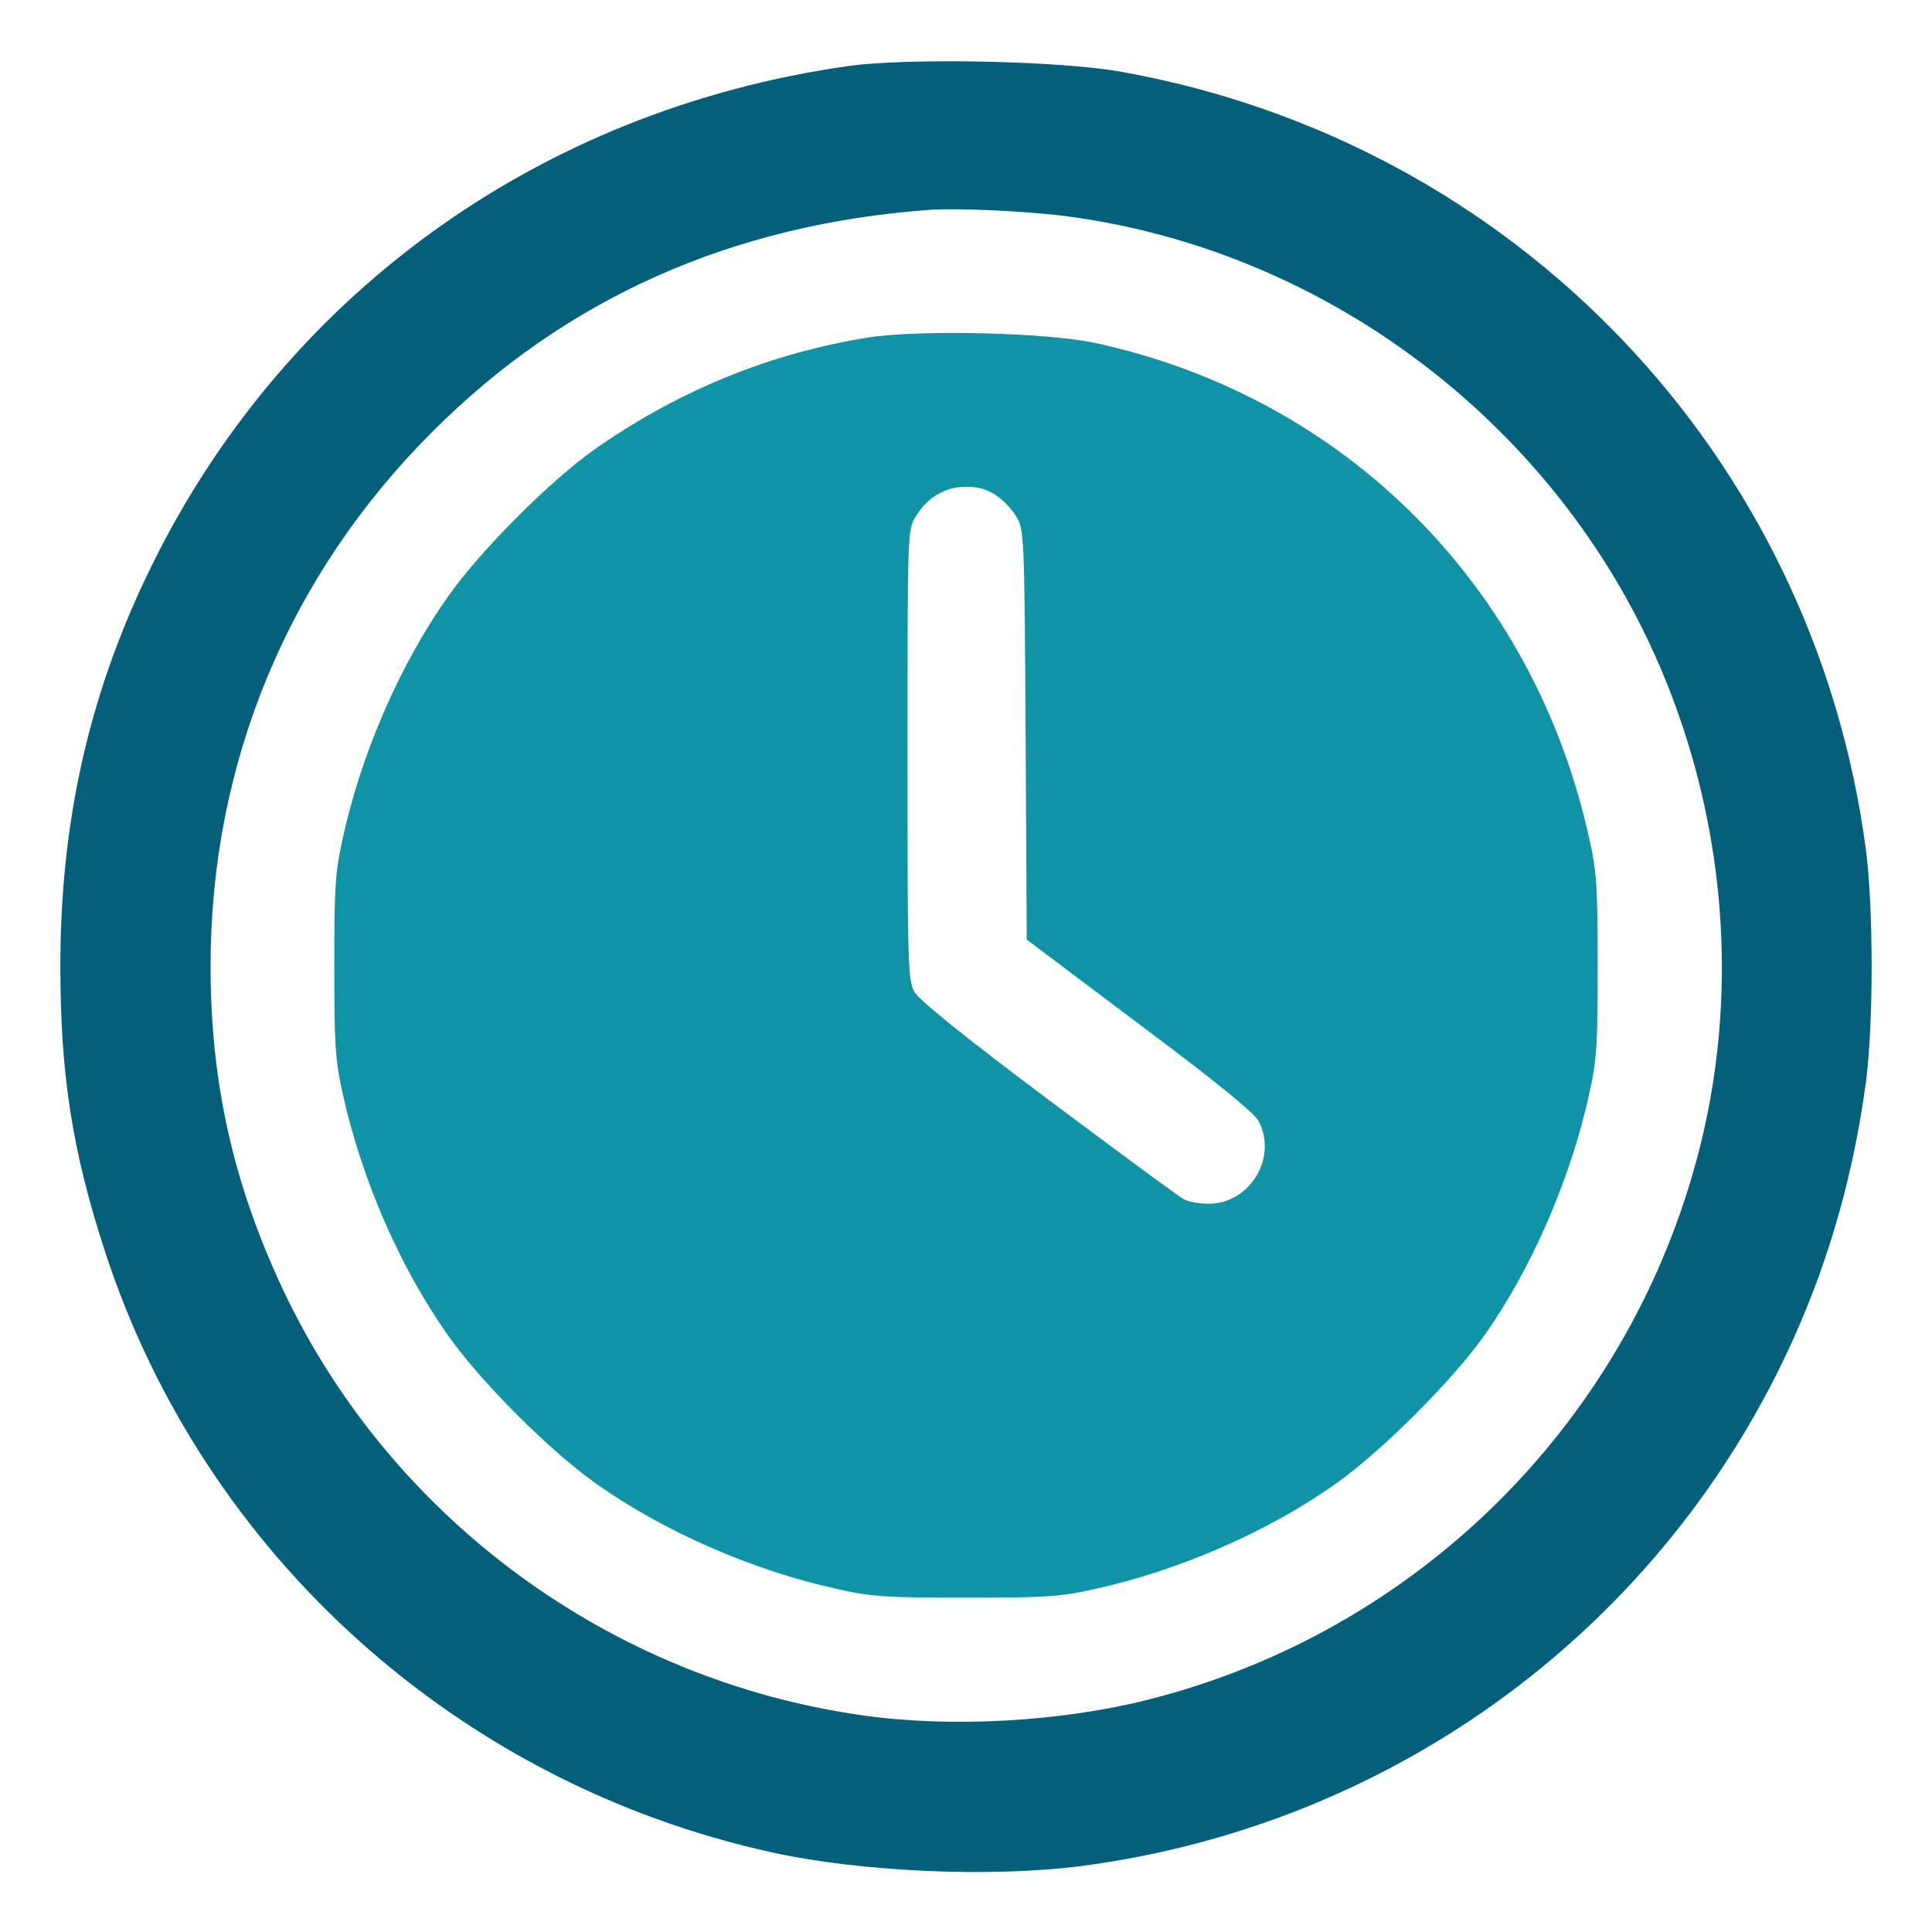 <svg width="73" height="73" viewBox="0 0 73 73" fill="none" xmlns="http://www.w3.org/2000/svg">
<path d="M32.052 2.495C20.289 4.163 10.537 11.264 5.532 21.786C3.322 26.42 2.281 31.153 2.281 36.5C2.281 40.649 2.737 43.529 3.992 47.364C7.742 58.771 17.337 67.397 29.172 69.992C32.536 70.733 37.455 70.947 40.877 70.505C52.782 68.936 62.92 61.408 67.796 50.515C69.165 47.45 70.049 44.27 70.505 40.877C70.79 38.667 70.79 34.333 70.505 32.123C68.537 17.181 57.231 5.361 42.346 2.709C40.065 2.295 34.261 2.181 32.052 2.495ZM40.065 8.141C49.617 9.31 58.143 15.484 62.292 24.238C65.115 30.212 65.814 37.042 64.231 43.344C61.651 53.624 53.624 61.651 43.344 64.231C40.05 65.058 35.93 65.287 32.608 64.816C23.083 63.476 14.8 57.402 10.708 48.762C8.826 44.77 7.956 40.934 7.956 36.5C7.956 28.829 10.893 21.757 16.325 16.325C21.372 11.264 27.66 8.469 35.145 7.927C36.129 7.856 38.596 7.97 40.065 8.141Z" fill="#04607A"/>
<path d="M32.75 12.761C29.057 13.359 25.621 14.771 22.485 16.967C20.802 18.15 18.165 20.788 16.938 22.527C15.128 25.079 13.645 28.473 12.946 31.695C12.661 32.964 12.632 33.563 12.632 36.5C12.632 39.437 12.661 40.036 12.946 41.305C13.659 44.556 15.113 47.892 16.938 50.472C18.165 52.212 20.788 54.835 22.527 56.062C25.079 57.872 28.473 59.355 31.695 60.054C32.964 60.339 33.563 60.367 36.5 60.367C39.437 60.367 40.036 60.339 41.305 60.054C44.527 59.355 47.92 57.872 50.473 56.062C52.198 54.835 54.836 52.212 56.076 50.472C57.858 47.963 59.355 44.527 60.054 41.305C60.339 40.036 60.368 39.437 60.368 36.5C60.368 33.577 60.339 32.964 60.054 31.709C57.972 22.171 50.843 15.013 41.391 12.96C39.551 12.561 34.661 12.447 32.75 12.761ZM37.641 18.72C37.911 18.892 38.254 19.262 38.411 19.533C38.696 20.018 38.71 20.26 38.753 27.774L38.795 35.502L43.059 38.71C45.996 40.906 47.407 42.06 47.564 42.374C48.277 43.757 47.222 45.482 45.668 45.482C45.326 45.482 44.898 45.411 44.727 45.311C44.556 45.226 42.26 43.529 39.608 41.547C36.357 39.109 34.718 37.783 34.547 37.469C34.304 37.027 34.29 36.386 34.29 28.515C34.29 20.217 34.29 20.018 34.59 19.533C35.017 18.806 35.702 18.392 36.5 18.392C36.956 18.392 37.327 18.492 37.641 18.72Z" fill="#1093A5"/>
</svg>
